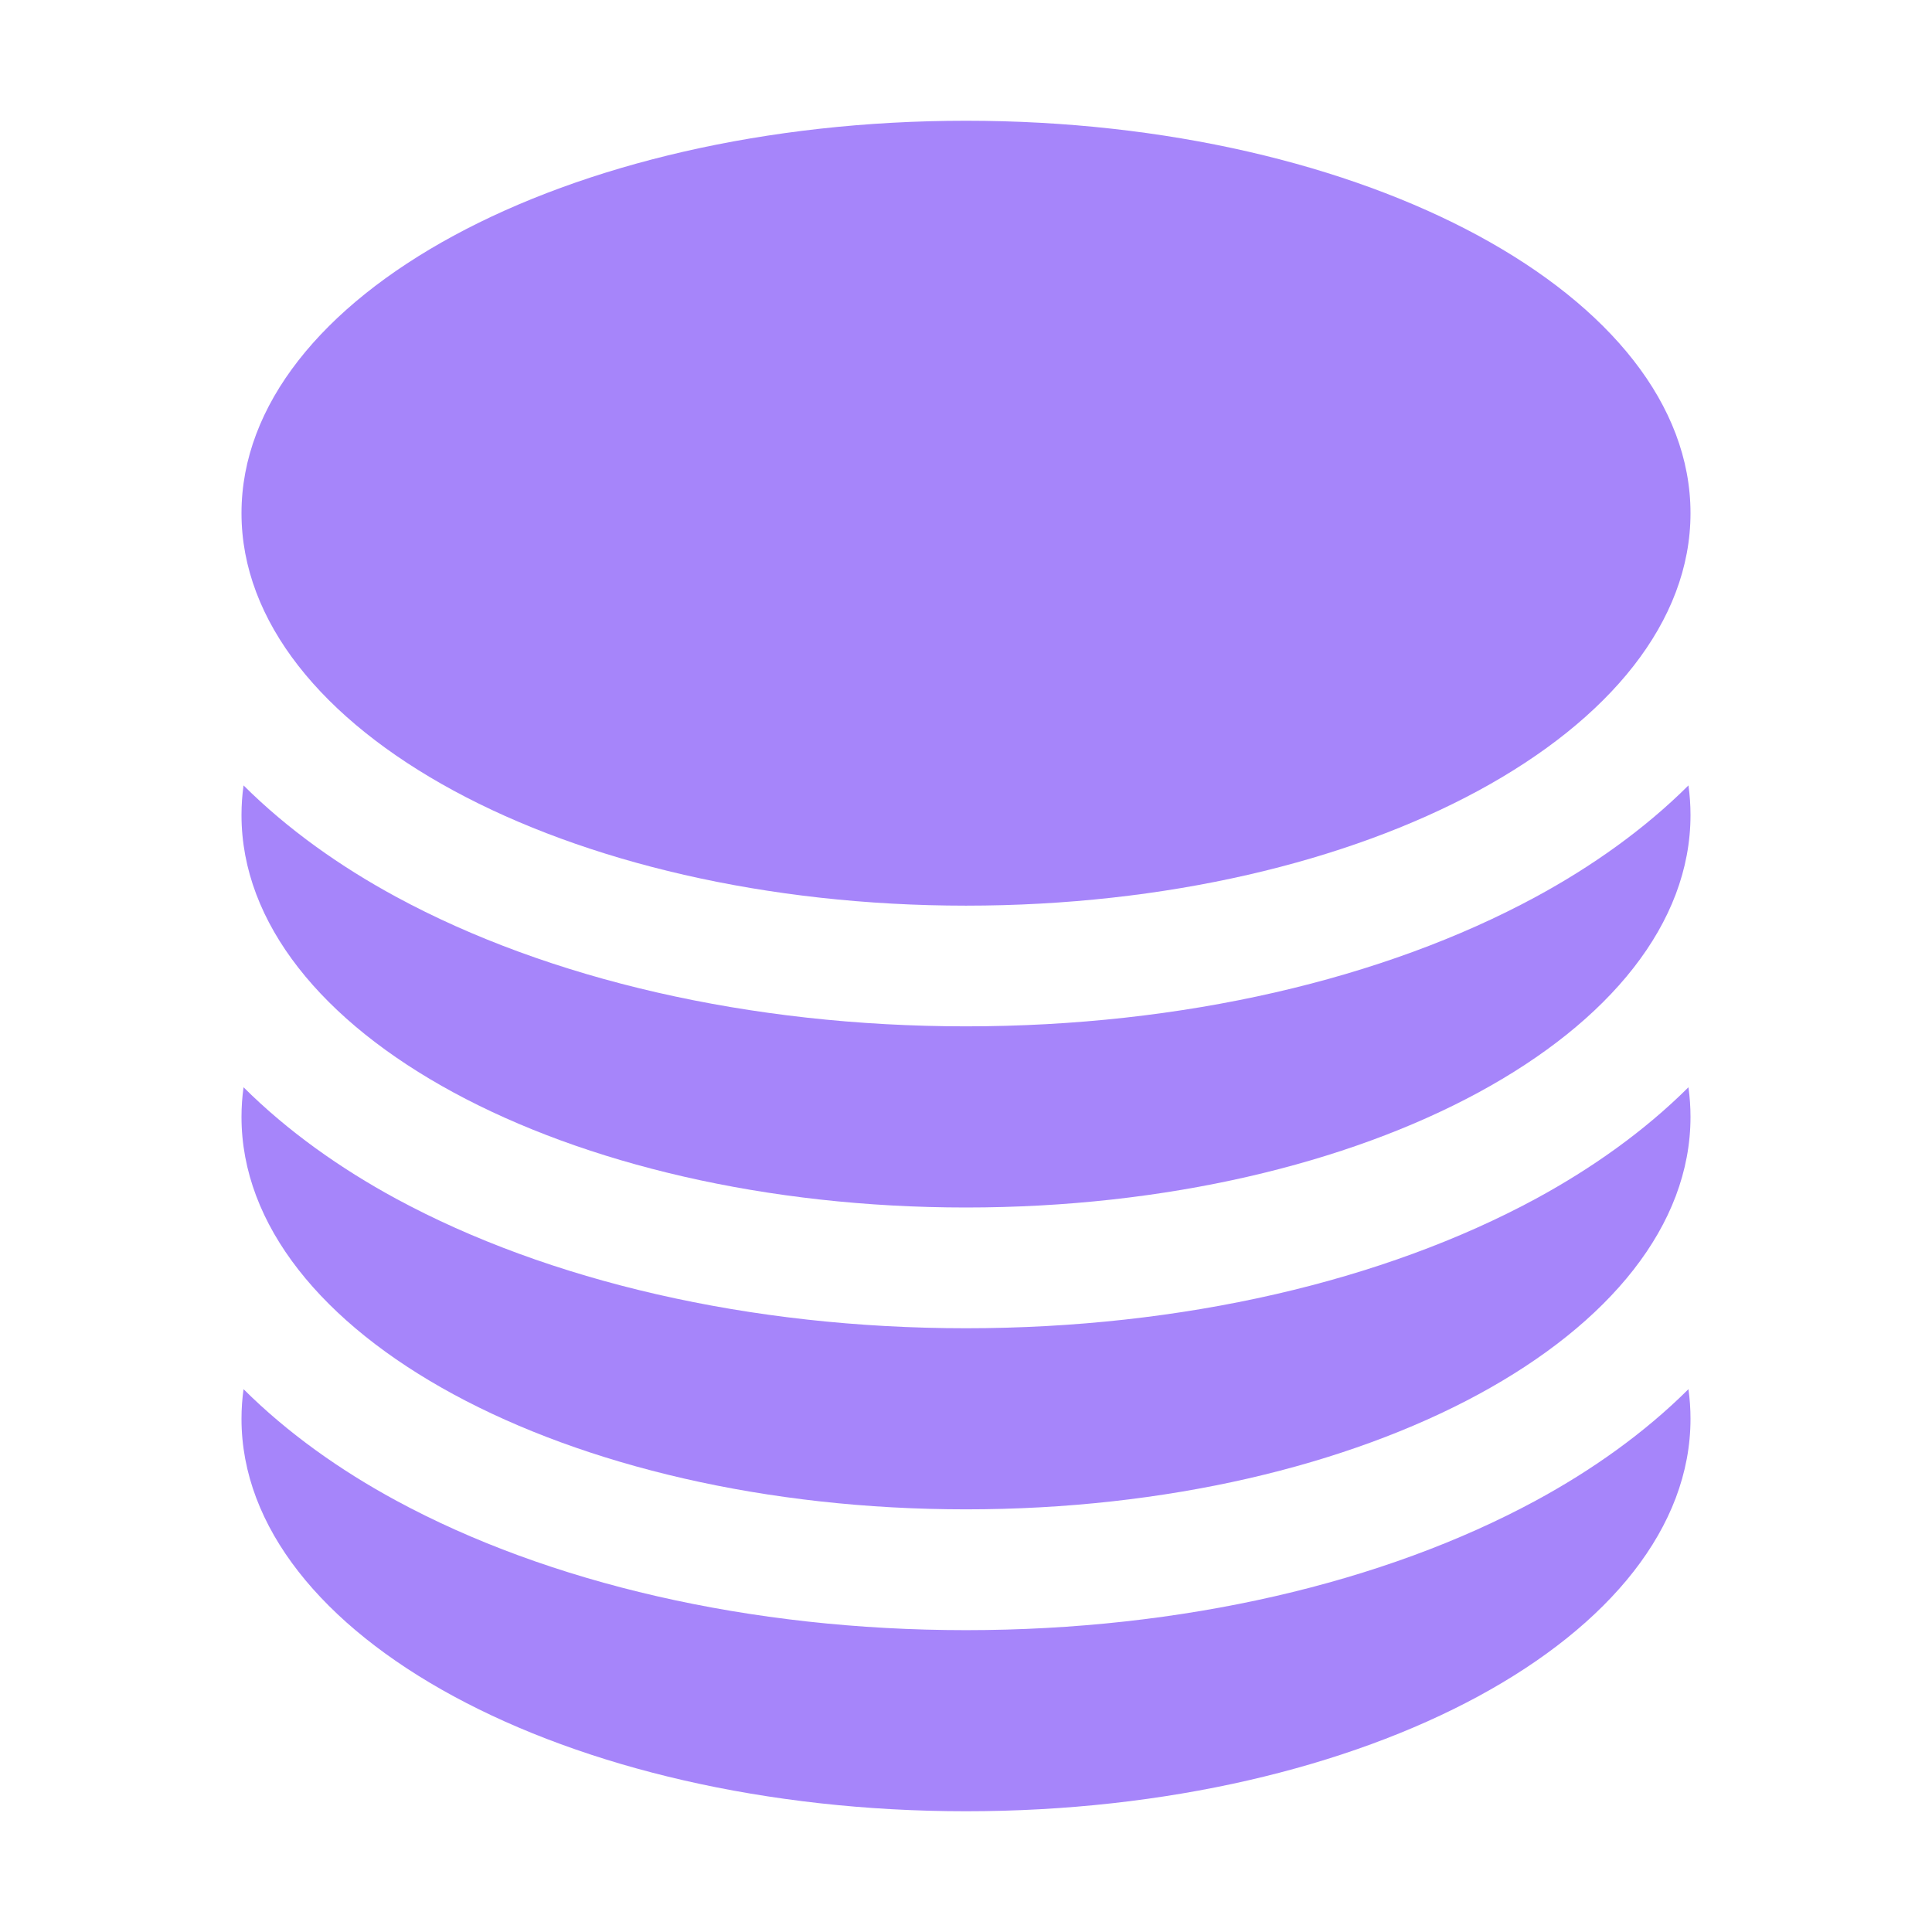 <svg width="34" height="34" viewBox="0 0 34 34" fill="none" xmlns="http://www.w3.org/2000/svg">
<g id="Icon">
<g id="Vector">
<path d="M29.75 9.031C29.75 12.845 24.042 15.938 17 15.938C9.958 15.938 4.25 12.845 4.25 9.031C4.25 5.217 9.958 2.125 17 2.125C24.042 2.125 29.75 5.217 29.75 9.031Z" fill="#A685FA"/>
<path d="M17 18.062C20.804 18.062 24.353 17.232 27.028 15.783C28.005 15.254 28.935 14.598 29.714 13.822C29.738 13.994 29.75 14.168 29.75 14.344C29.75 18.158 24.042 21.25 17 21.25C9.958 21.25 4.25 18.158 4.25 14.344C4.25 14.168 4.262 13.994 4.286 13.822C5.065 14.598 5.995 15.254 6.972 15.783C9.647 17.232 13.196 18.062 17 18.062Z" fill="#A685FA"/>
<path d="M17 23.375C20.804 23.375 24.353 22.544 27.028 21.096C28.005 20.566 28.935 19.91 29.714 19.134C29.738 19.307 29.75 19.481 29.75 19.656C29.75 23.471 24.042 26.562 17 26.562C9.958 26.562 4.25 23.471 4.25 19.656C4.25 19.481 4.262 19.307 4.286 19.134C5.065 19.91 5.995 20.566 6.972 21.096C9.647 22.544 13.196 23.375 17 23.375Z" fill="#A685FA"/>
<path d="M17 28.688C20.804 28.688 24.353 27.857 27.028 26.408C28.005 25.879 28.935 25.223 29.714 24.447C29.738 24.619 29.75 24.793 29.75 24.969C29.75 28.783 24.042 31.875 17 31.875C9.958 31.875 4.25 28.783 4.25 24.969C4.25 24.793 4.262 24.619 4.286 24.447C5.065 25.223 5.995 25.879 6.972 26.408C9.647 27.857 13.196 28.688 17 28.688Z" fill="#A685FA"/>
</g>
</g>
</svg>
